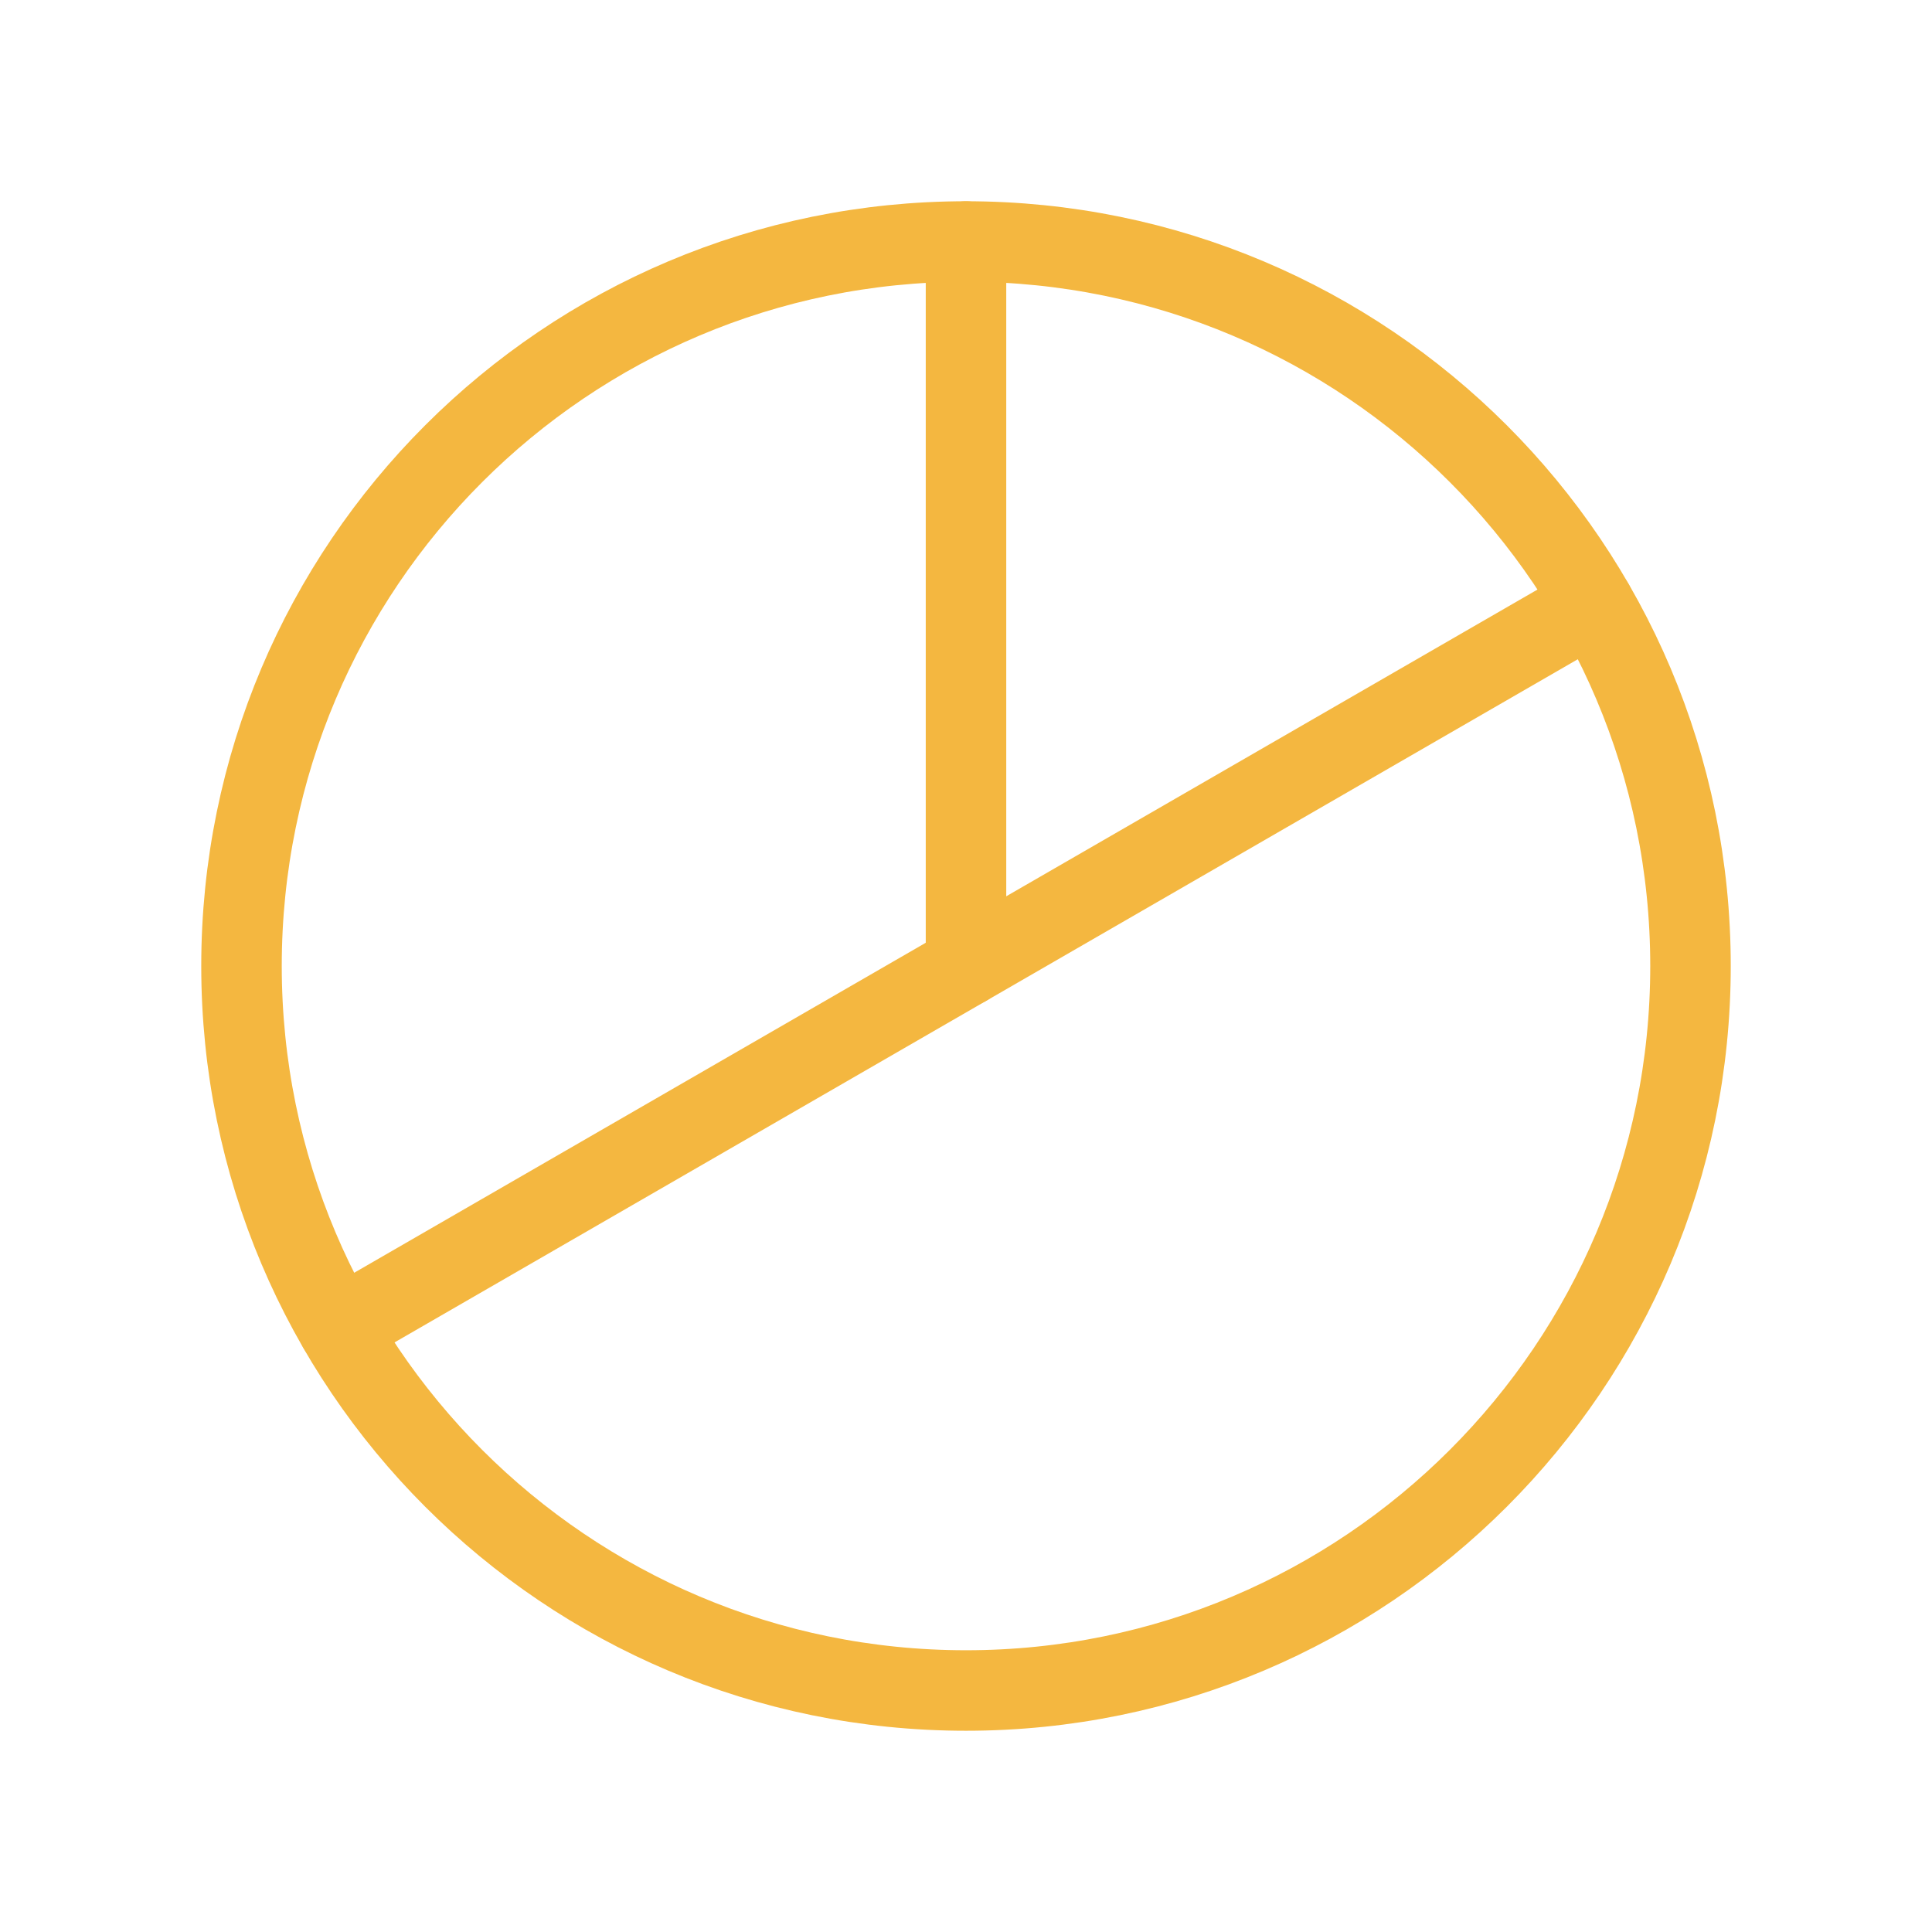 <svg width="24" height="24" viewBox="0 0 24 24" fill="none" xmlns="http://www.w3.org/2000/svg">
<path d="M12 21C16.971 21 21 16.971 21 12C21 7.029 16.971 3 12 3C7.029 3 3 7.029 3 12C3 16.971 7.029 21 12 21Z" stroke="#F4B740" stroke-linecap="round" stroke-linejoin="round"/>
<path d="M12 12V3" stroke="#F4B740" stroke-linecap="round" stroke-linejoin="round"/>
<path d="M19.794 7.5L4.206 16.5" stroke="#F4B740" stroke-linecap="round" stroke-linejoin="round"/>
</svg>
